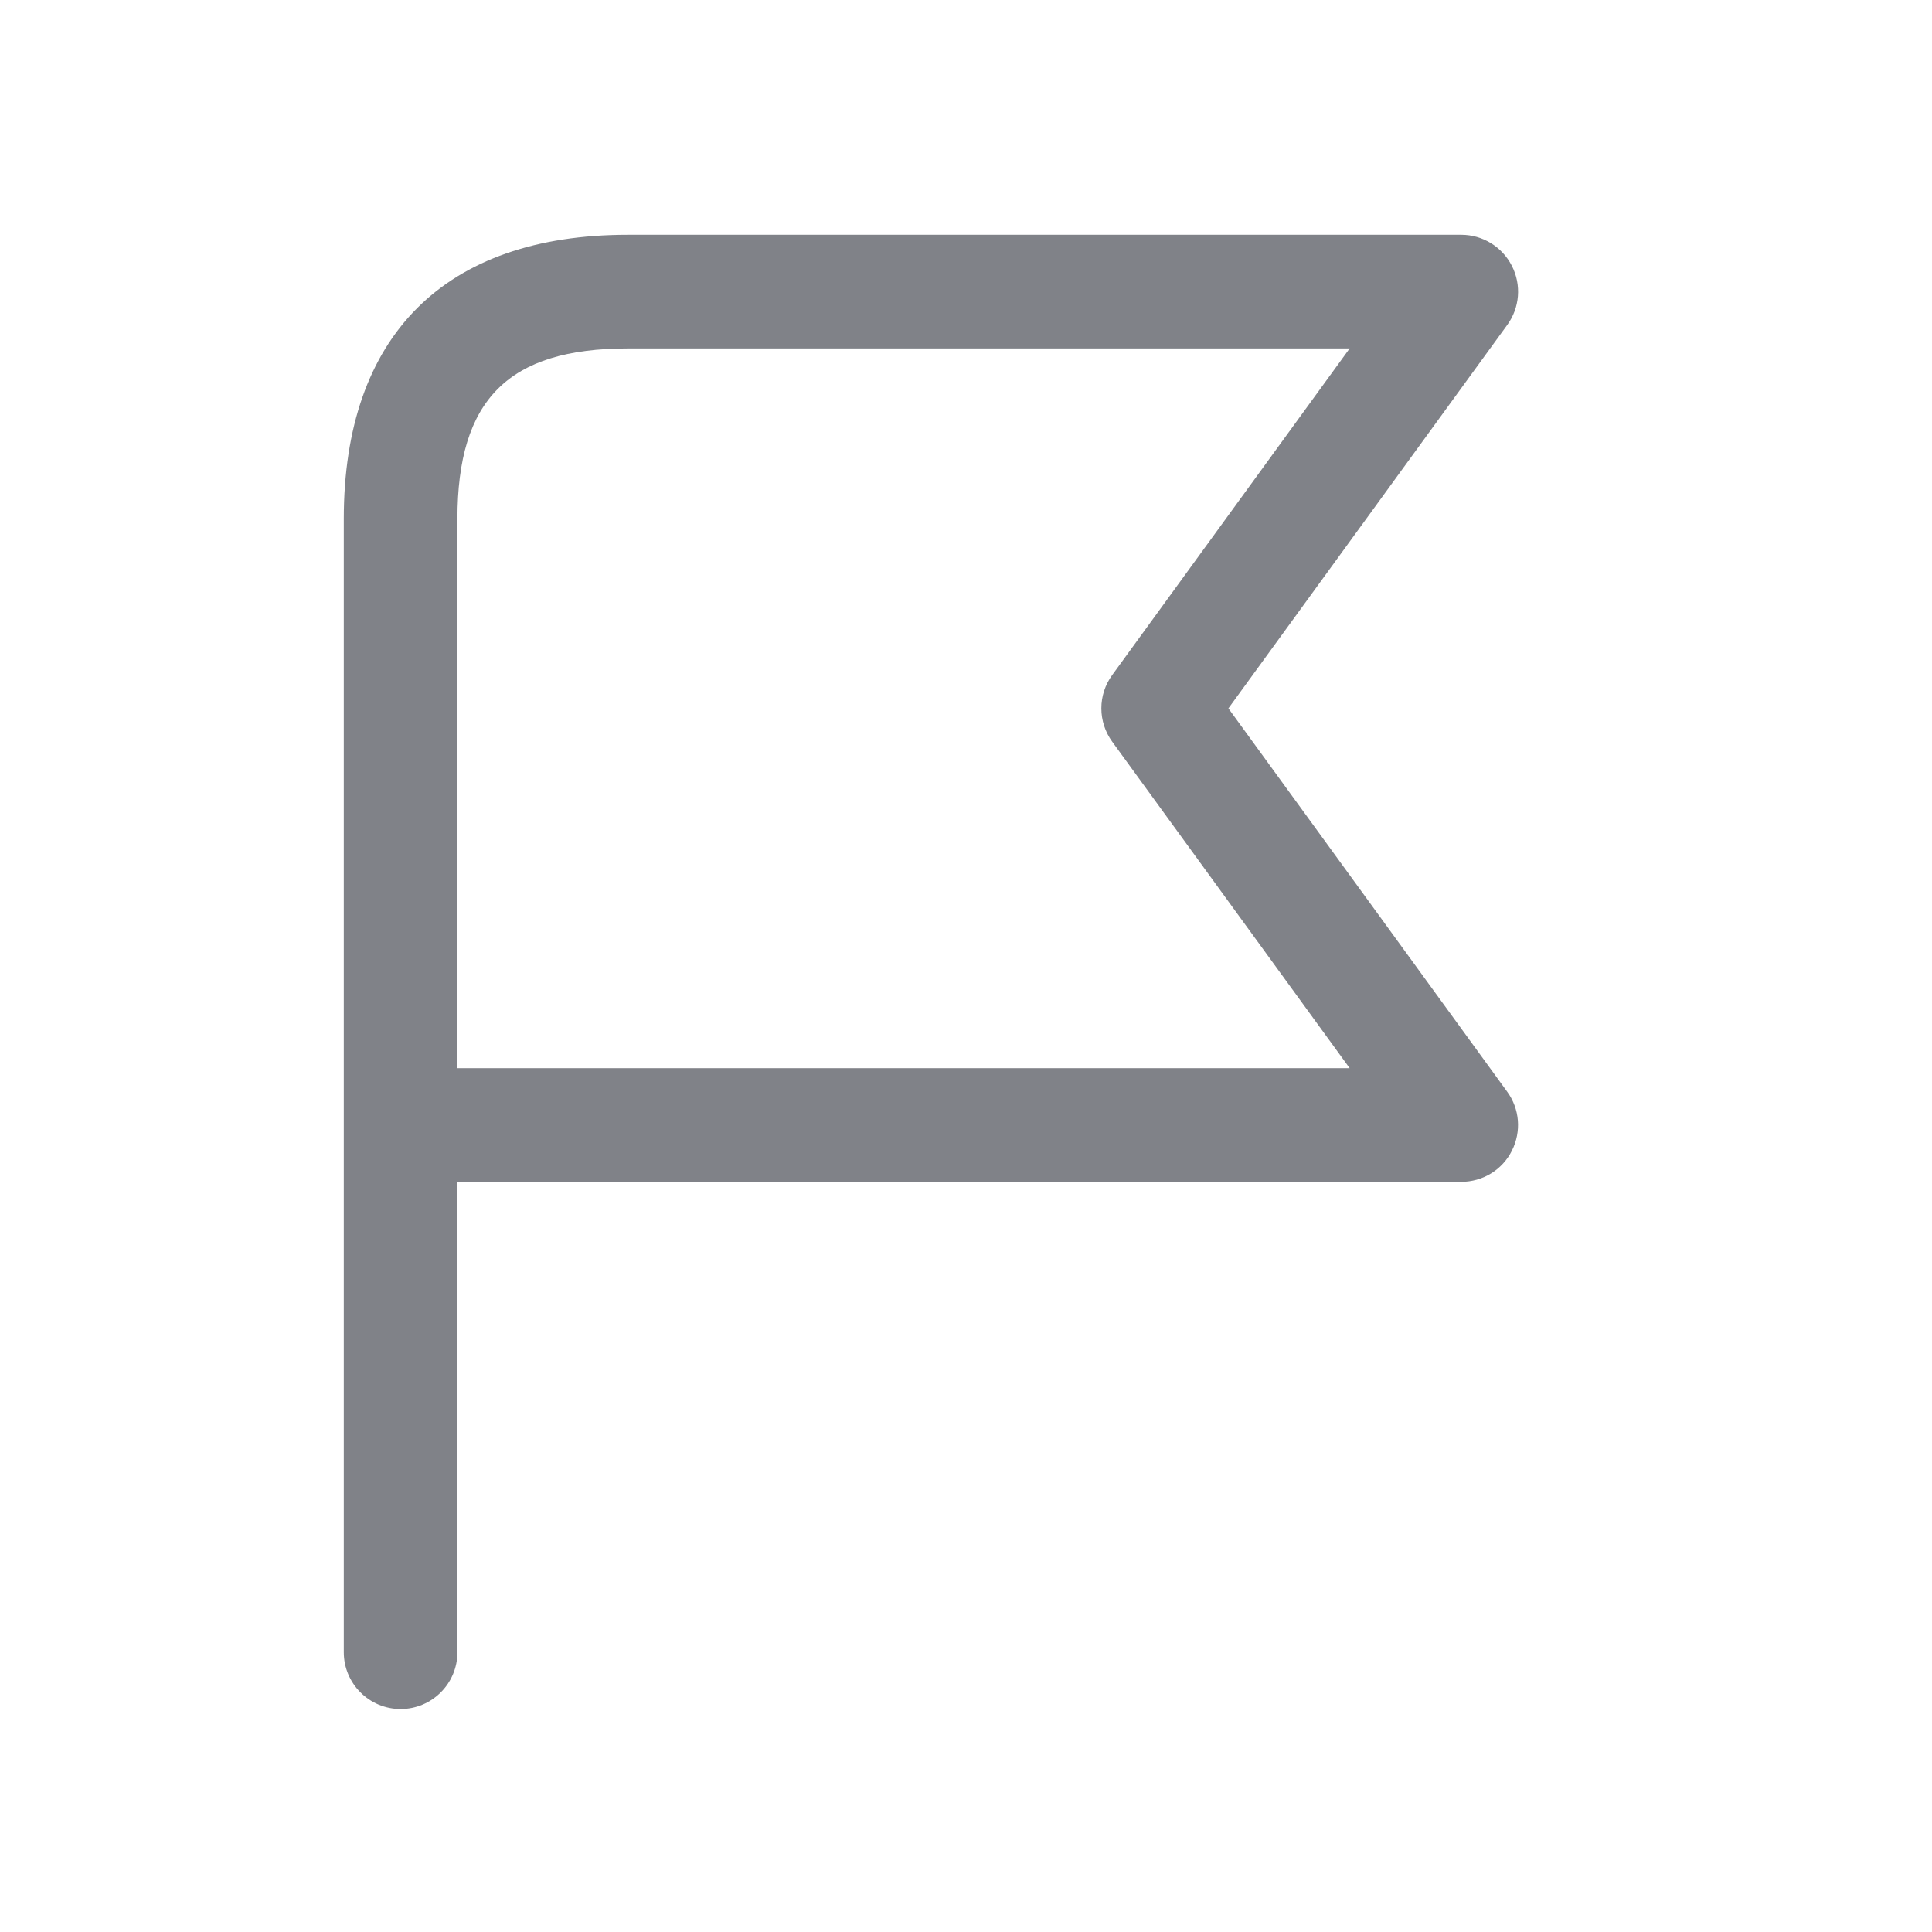 <svg width="17" height="17" viewBox="0 0 17 17" fill="none" xmlns="http://www.w3.org/2000/svg">
<g id="flag" opacity="0.8">
<path id="flag_2" d="M10.809 6.233L13.262 2.86C13.373 2.708 13.389 2.507 13.303 2.339C13.218 2.172 13.046 2.066 12.858 2.066H5.525C3.913 2.066 3.025 2.954 3.025 4.566V14.538C3.025 14.814 3.249 15.038 3.525 15.038C3.801 15.038 4.025 14.814 4.025 14.538V10.399H12.858C13.046 10.399 13.219 10.294 13.303 10.126C13.388 9.958 13.373 9.758 13.262 9.606L10.809 6.233ZM4.025 9.399V4.566C4.025 3.515 4.473 3.066 5.525 3.066H11.876L9.787 5.939C9.659 6.114 9.659 6.351 9.787 6.527L11.876 9.399H4.025Z" fill="#60636A"/>
</g>
</svg>
